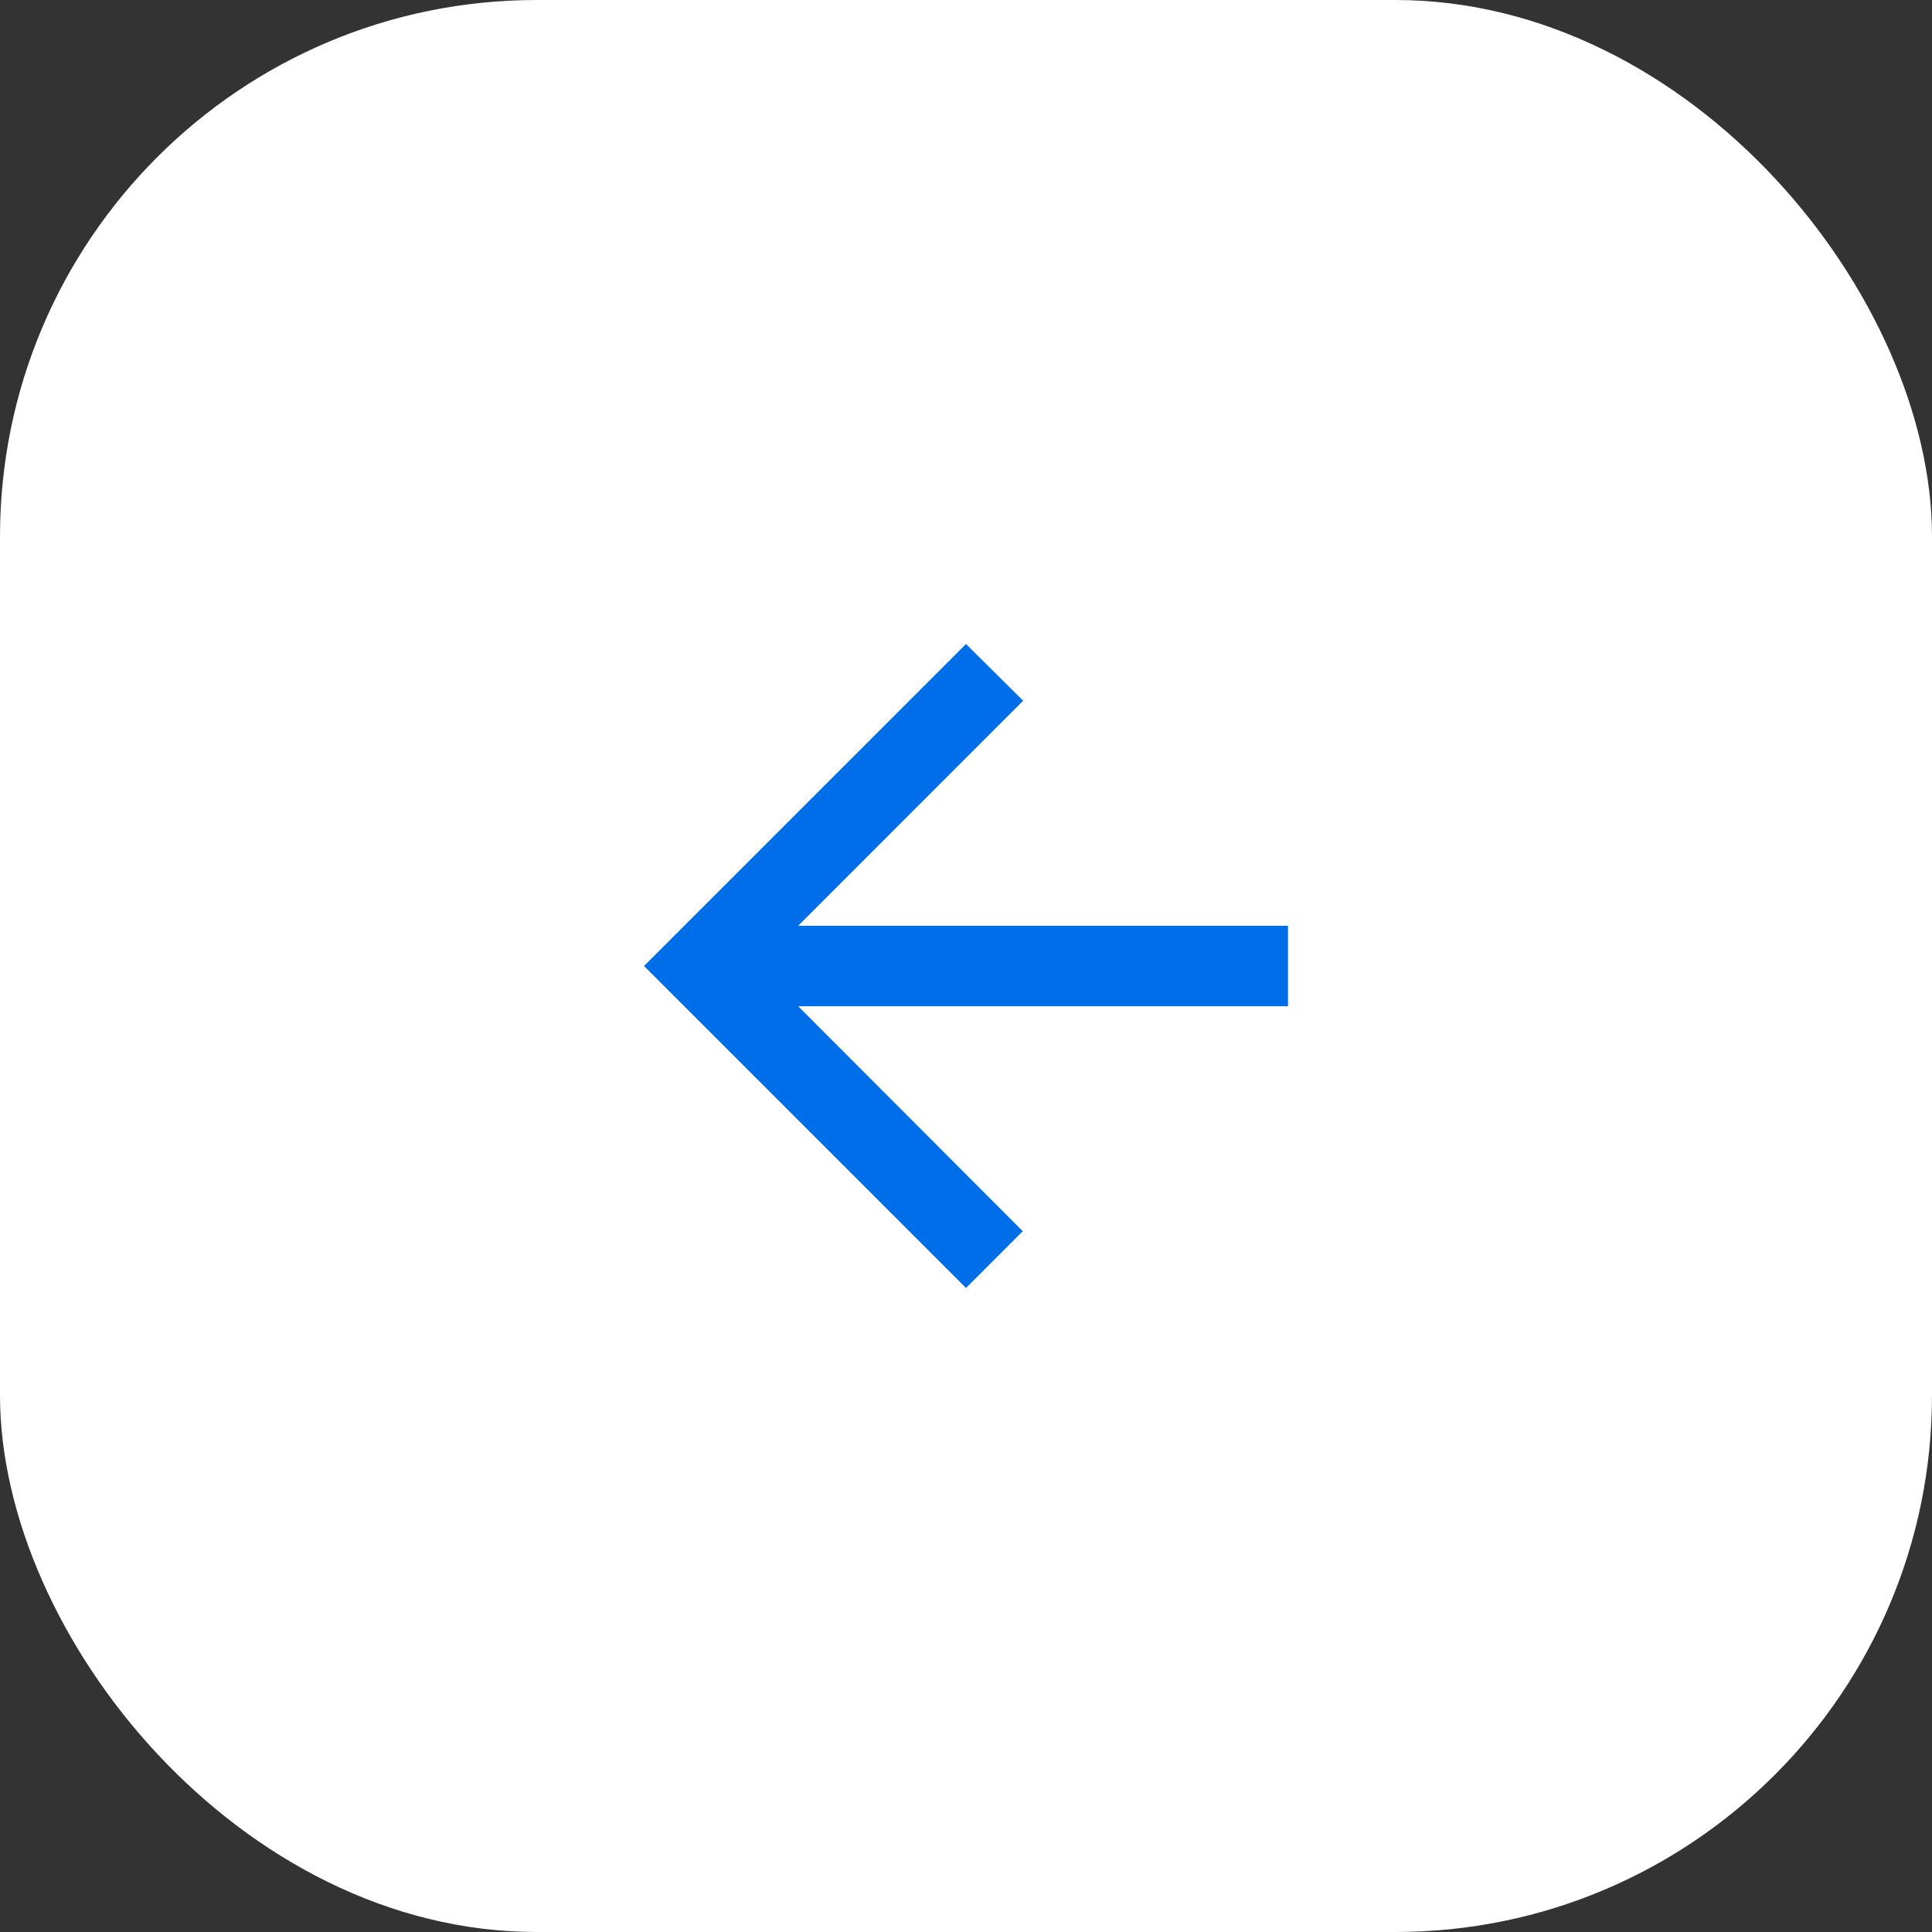 <svg width="36" height="36" viewBox="0 0 36 36" fill="none" xmlns="http://www.w3.org/2000/svg">
<rect x="0" y="0" width="36" height="36" fill="#333333" stroke="none"/>
<rect width="36" height="36" rx="10" fill="white"/>
<path d="M24 17.25H14.873L19.065 13.057L18 12L12 18L18 24L19.058 22.942L14.873 18.75H24V17.25Z" fill="#006EE9"/>
</svg>
